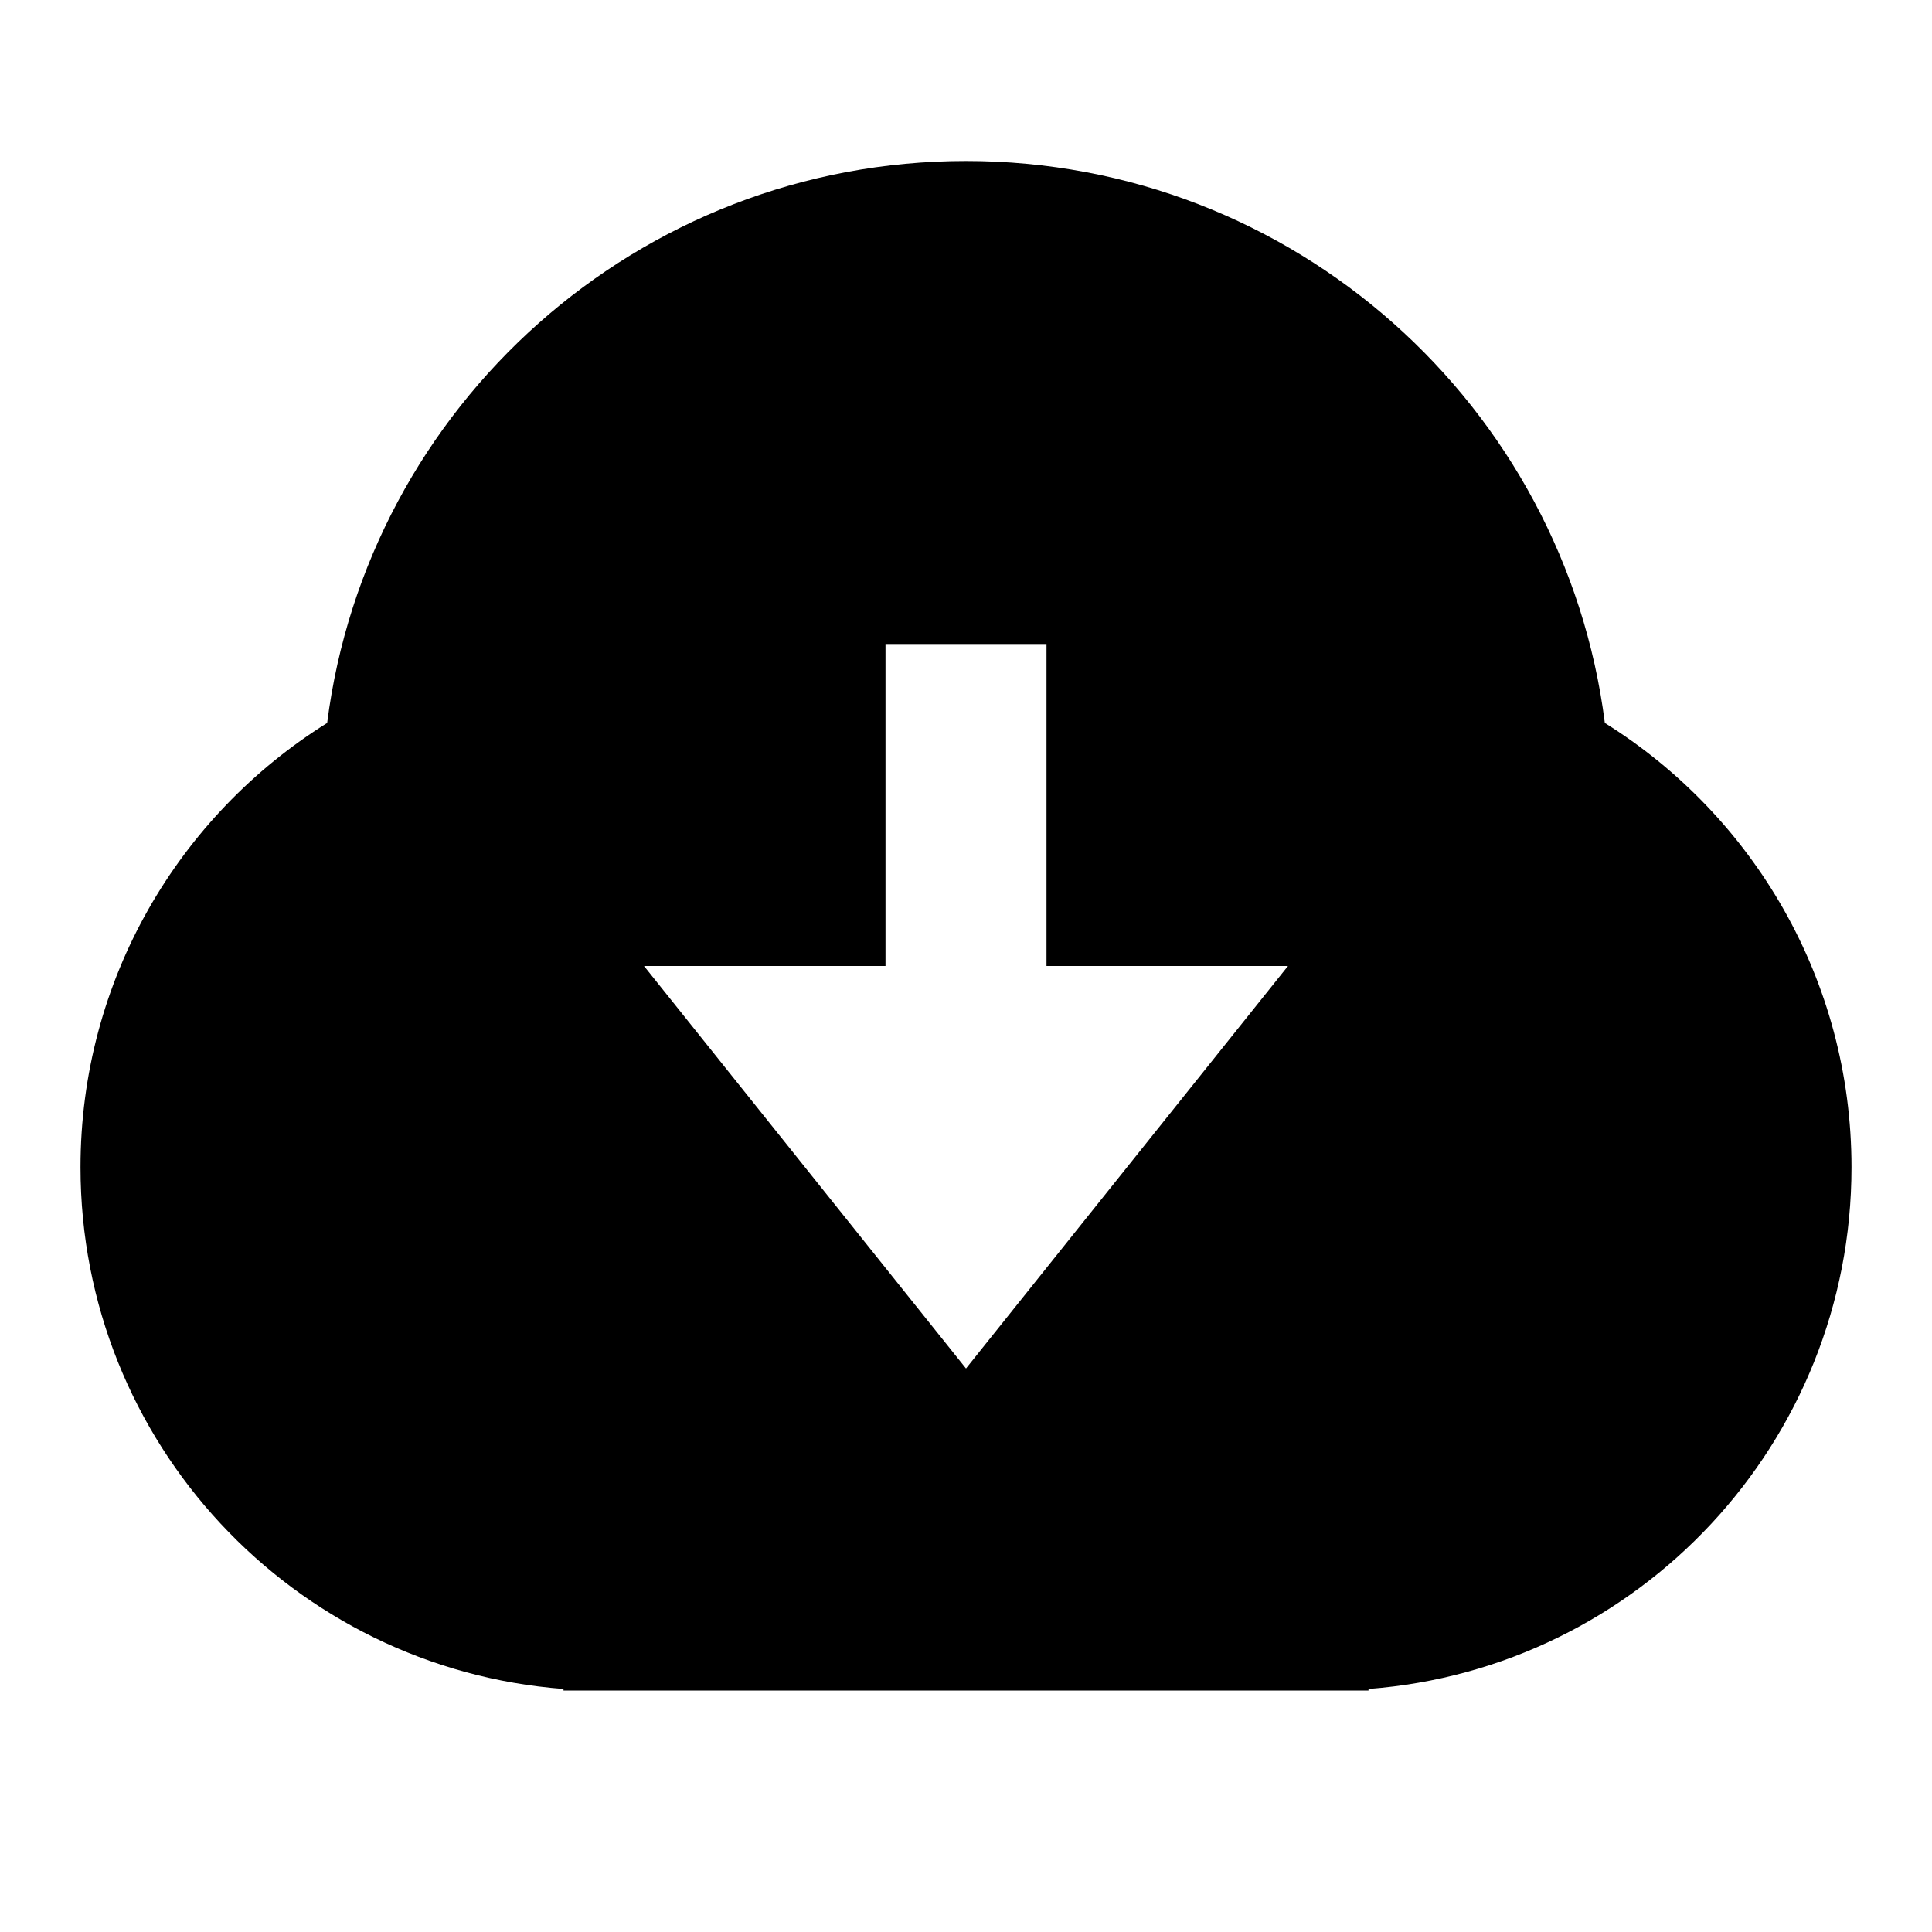 <svg xmlns="http://www.w3.org/2000/svg" viewBox="0 0 24 24" fill="currentColor"><path d="M7 20.981C3.644 20.726 1 17.922 1 14.5C1 12.172 2.224 10.129 4.064 8.981C4.565 5.044 7.927 2 12 2C16.073 2 19.435 5.044 19.936 8.981C21.776 10.129 23 12.172 23 14.5C23 17.922 20.356 20.726 17 20.981V21H7V20.981ZM13 12V8H11V12H8L12 17L16 12H13Z"></path></svg>